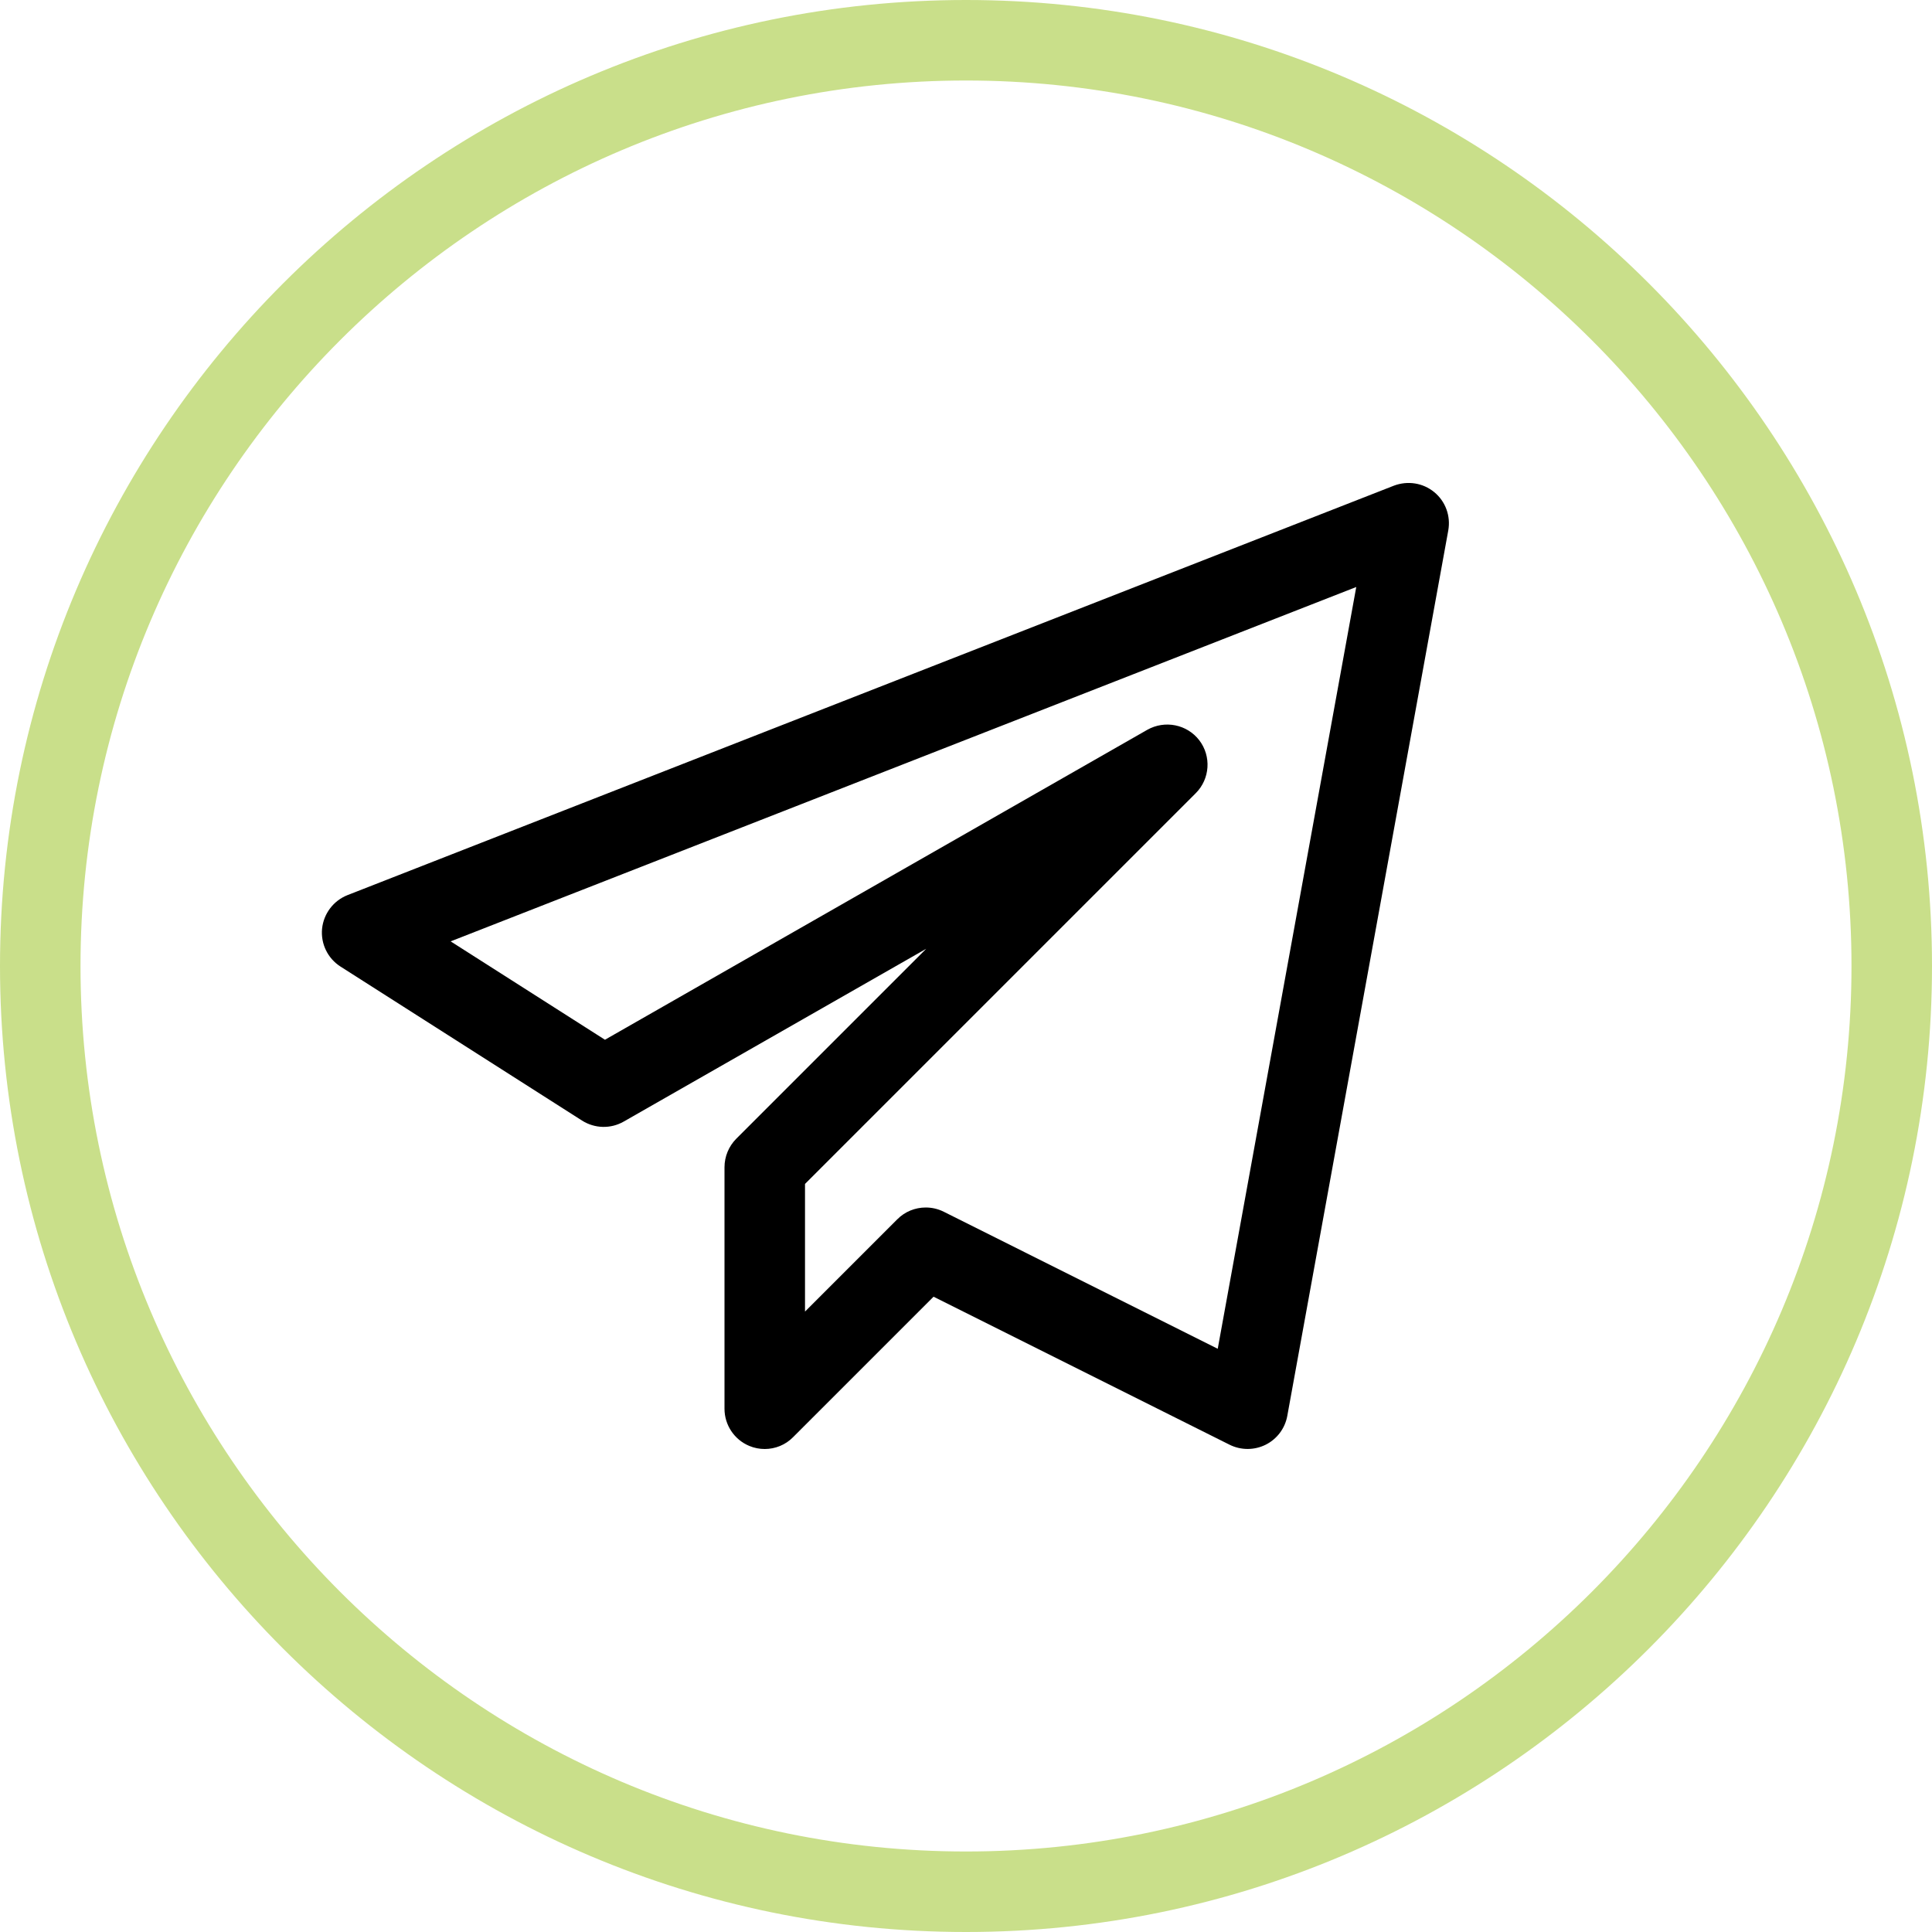 <svg width="64" height="64" viewBox="0 0 64 64" fill="none" xmlns="http://www.w3.org/2000/svg">
<g clip-path="url(#clip0_30_222)">
<path d="M32 64C14.355 64 0 49.645 0 32C0 14.355 14.355 0 32 0C49.645 0 64 14.355 64 32C64 49.645 49.645 64 32 64ZM32 2.667C15.827 2.667 2.667 15.827 2.667 32C2.667 48.173 15.827 61.333 32 61.333C48.173 61.333 61.333 48.173 61.333 32C61.333 15.827 48.173 2.667 32 2.667Z" fill="#C9DF8A"/>
<path d="M25.333 48C25.163 48 24.987 47.968 24.824 47.899C24.325 47.693 24 47.205 24 46.667V38.667C24 38.312 24.141 37.973 24.389 37.723L30.683 31.429L20.659 37.155C20.229 37.4 19.701 37.387 19.28 37.12L11.28 32.019C10.856 31.749 10.621 31.264 10.669 30.765C10.72 30.267 11.045 29.837 11.509 29.653L46.176 16.088C46.632 15.917 47.136 15.995 47.509 16.301C47.885 16.608 48.061 17.093 47.976 17.571L42.643 46.904C42.568 47.317 42.301 47.672 41.925 47.859C41.549 48.045 41.107 48.045 40.733 47.859L30.925 42.955L26.272 47.608C26.021 47.864 25.68 48 25.333 48ZM30.667 40C30.869 40 31.072 40.045 31.264 40.141L40.339 44.68L44.928 19.445L14.928 31.184L20.04 34.443L38.005 24.176C38.587 23.848 39.323 23.995 39.728 24.523C40.133 25.053 40.083 25.803 39.611 26.275L26.667 39.219V43.448L29.723 40.392C29.979 40.133 30.32 40 30.667 40Z" fill="black"/>
</g>
<defs>
<clipPath id="clip0_30_222">
<rect width="64" height="64" fill="white"/>
</clipPath>
</defs>
</svg>
